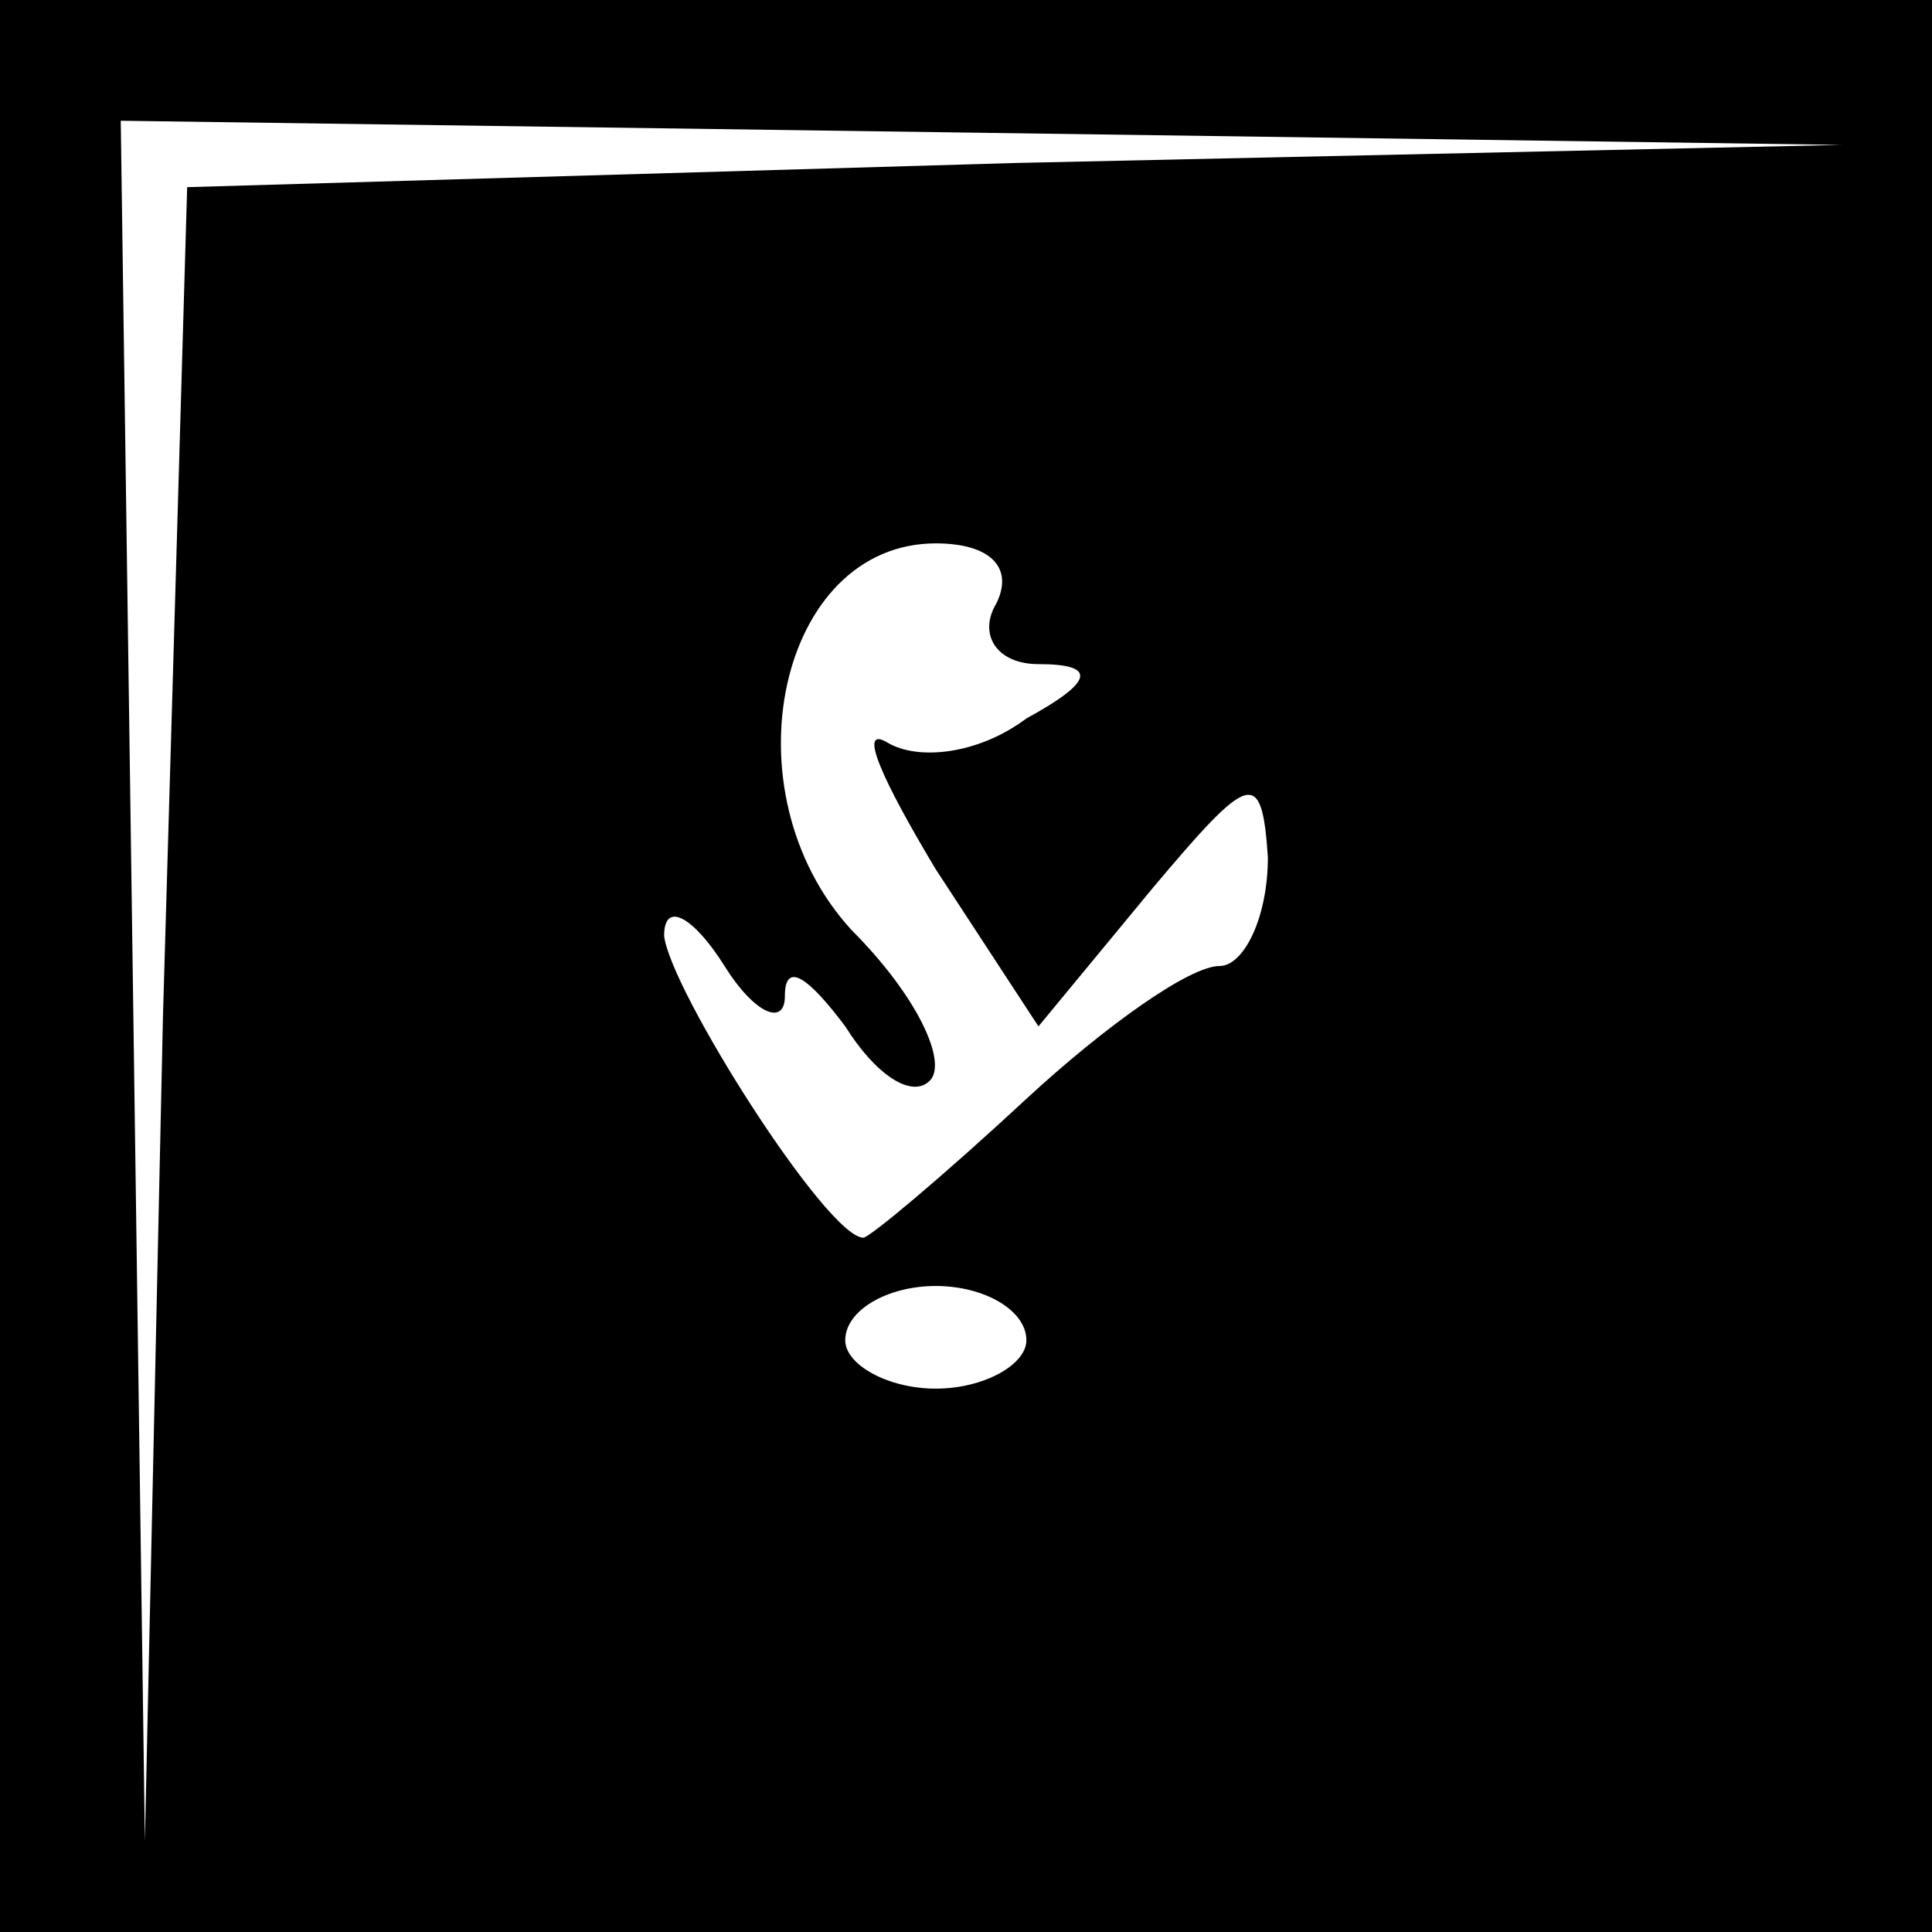 <?xml version="1.0" standalone="no"?>
<!DOCTYPE svg PUBLIC "-//W3C//DTD SVG 20010904//EN"
 "http://www.w3.org/TR/2001/REC-SVG-20010904/DTD/svg10.dtd">
<svg version="1.0" xmlns="http://www.w3.org/2000/svg"
 width="32pt" height="32pt" viewBox="0 0 32 32"
 preserveAspectRatio="xMidYMid meet">
<rect x="0" y="0" width="32" height="32" fill="#808080" stroke="none"/>
<g transform="translate(0,32) scale(0.1,-0.1)"
fill="#000000" stroke="none">
<path fill="#000000" stroke="none" d="M0 160 l0 -160 160 0 160 0 0 160 0
160 -160 0 -160 0 0 -160z"/>
<path fill="#ffffff" stroke="none" d="M168 293 l-137 -4 -4 -137 -3 -137 -2
143 -2 142 143 -2 142 -2 -137 -3z"/>
<path fill="#ffffff" stroke="none" d="M165 220 c-3 -5 0 -10 7 -10 10 0 9 -3
-2 -9 -8 -6 -18 -7 -23 -4 -5 3 -1 -6 8 -21 l17 -26 19 23 c16 19 18 20 19 5
0 -10 -4 -18 -8 -18 -5 0 -19 -10 -32 -22 -14 -13 -26 -23 -27 -23 -6 0 -32
41 -33 50 0 6 5 3 10 -5 5 -8 10 -10 10 -5 0 6 4 3 10 -5 5 -8 11 -12 14 -9 3
3 -2 14 -13 25 -21 23 -12 64 14 64 9 0 13 -4 10 -10z"/>
<path fill="#ffffff" stroke="none" d="M170 98 c0 -4 -7 -8 -15 -8 -8 0 -15 4
-15 8 0 5 7 9 15 9 8 0 15 -4 15 -9z"/>
</g>
</svg>
